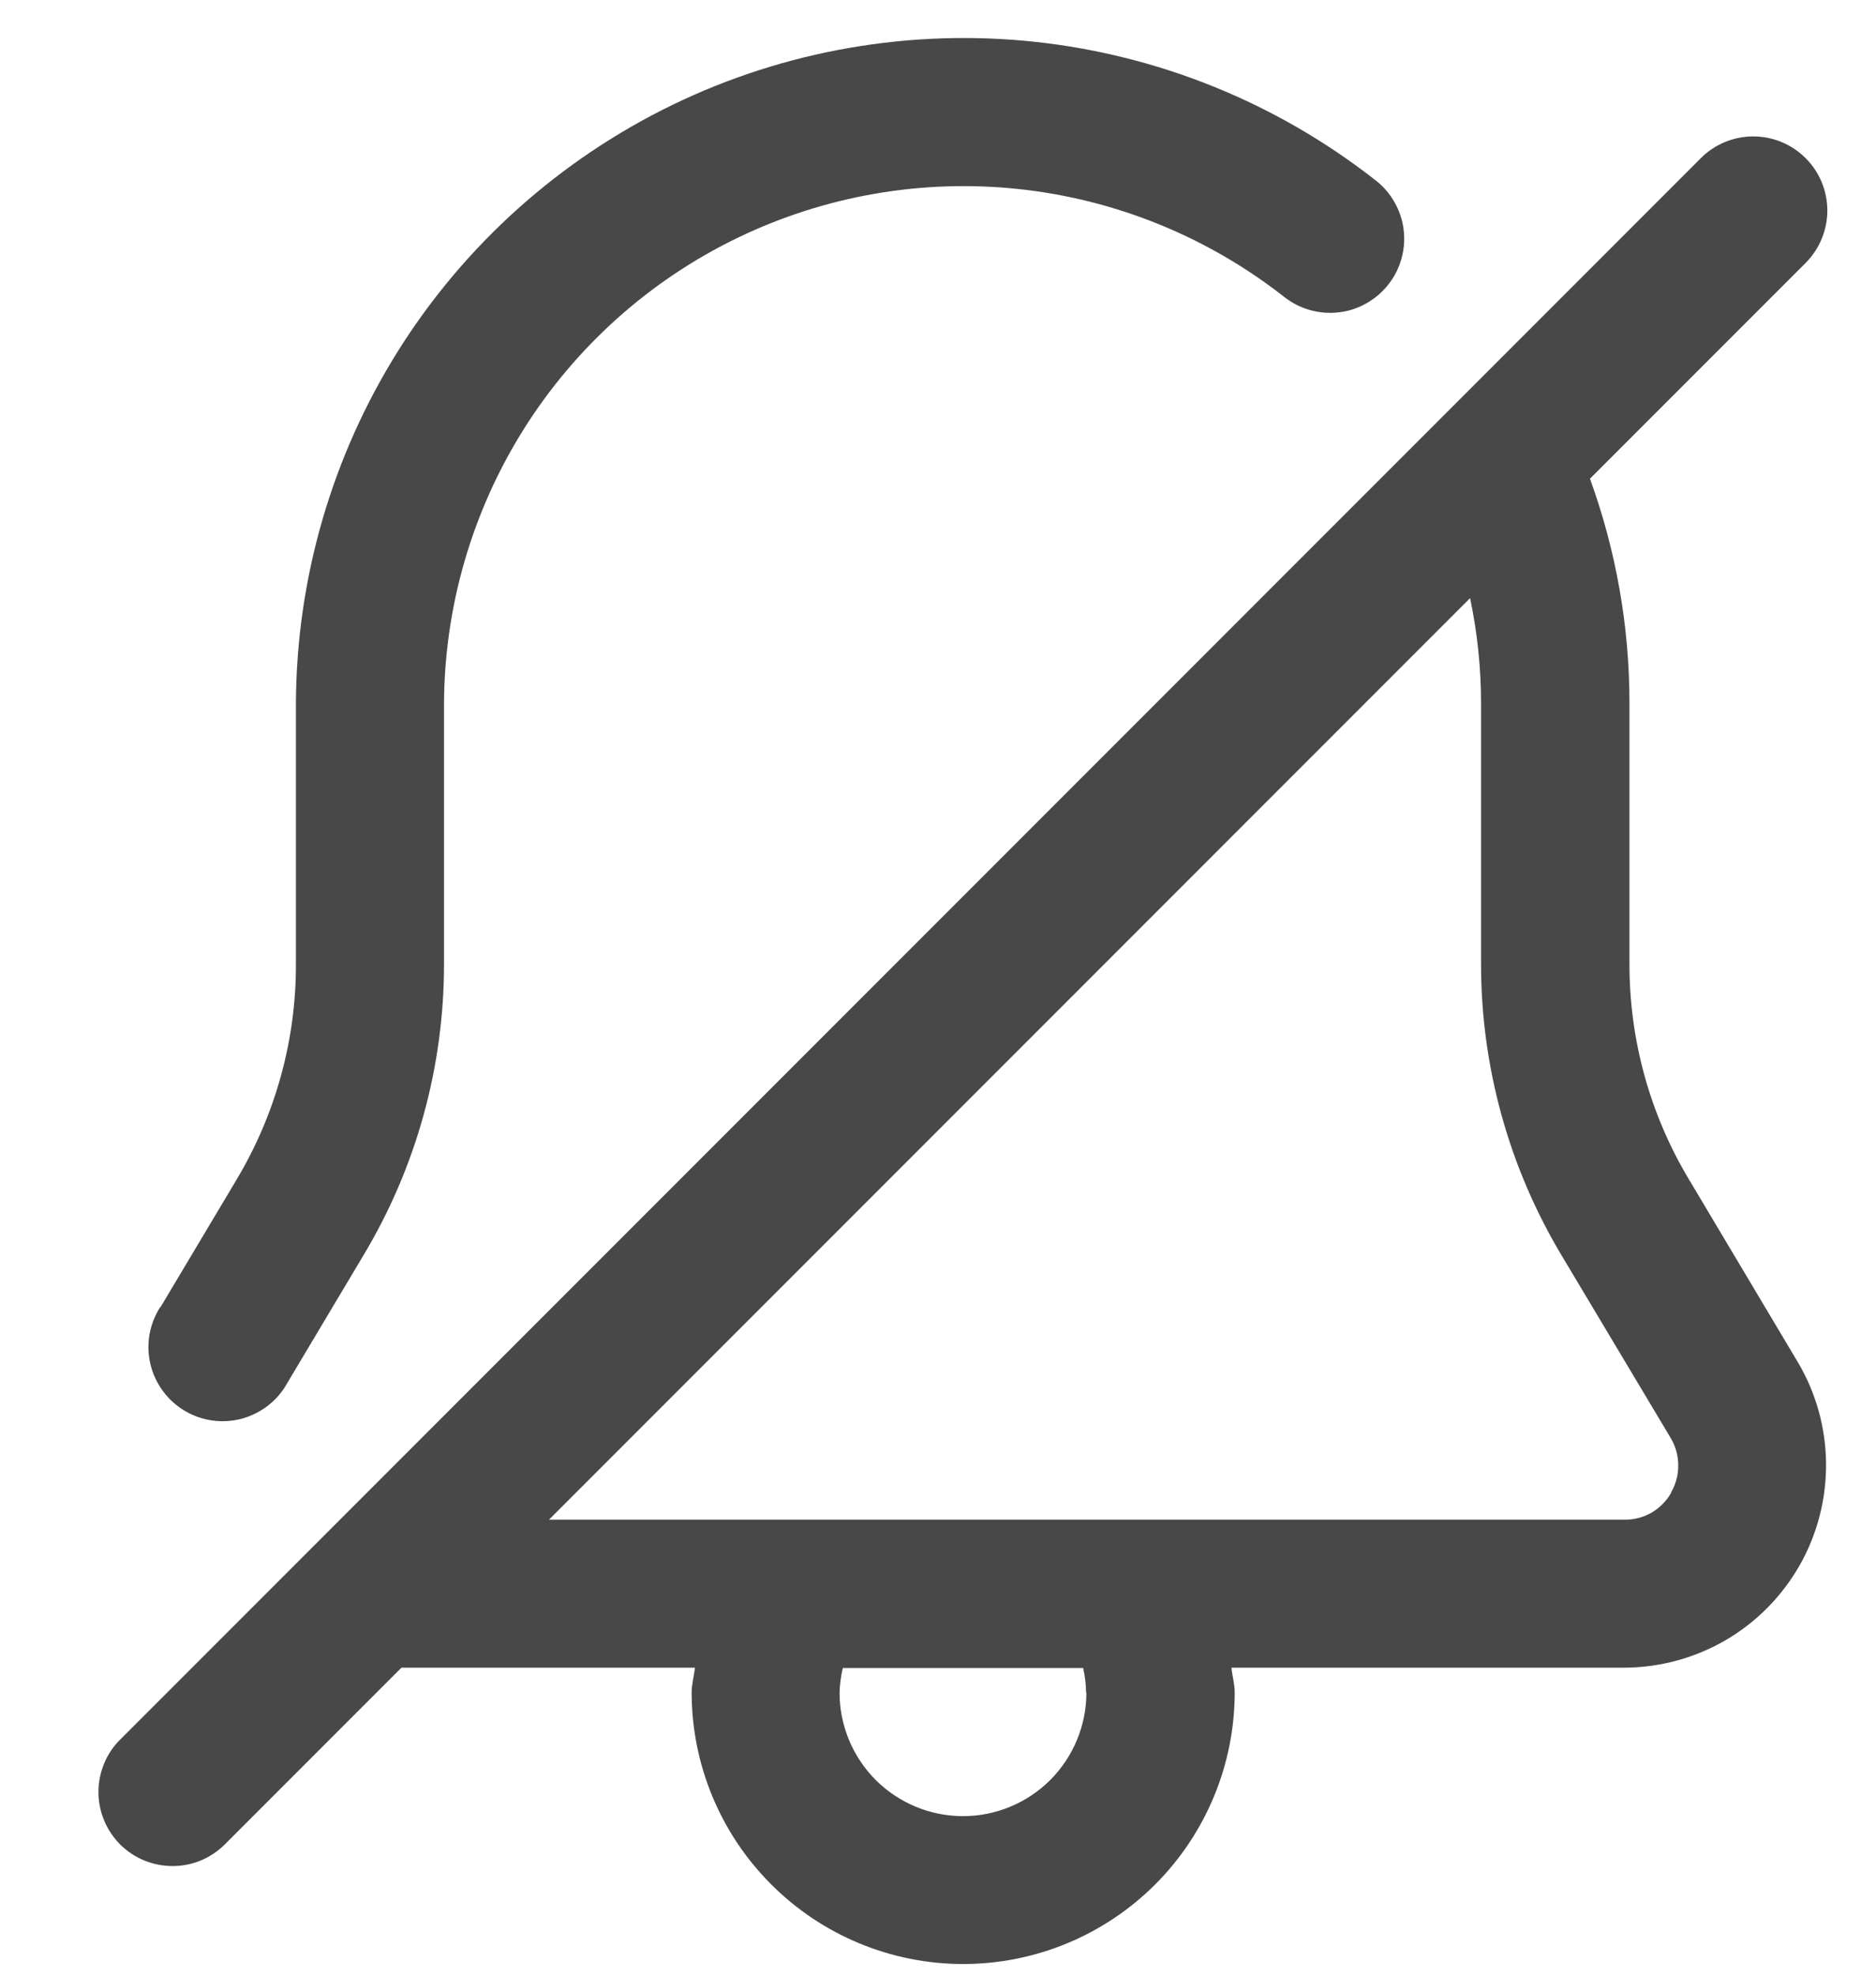 <svg width="19" height="20" viewBox="0 0 19 20" fill="none" xmlns="http://www.w3.org/2000/svg">
<path d="M17.103 11.935C16.708 11.275 16.501 10.52 16.503 9.752V7.122C16.504 6.346 16.368 5.575 16.103 4.846L18.287 2.662C18.428 2.521 18.507 2.33 18.507 2.131C18.507 1.932 18.428 1.741 18.287 1.601C18.146 1.46 17.956 1.381 17.756 1.381C17.558 1.381 17.367 1.46 17.226 1.601L1.226 17.601C1.154 17.67 1.097 17.753 1.058 17.844C1.019 17.936 0.998 18.034 0.997 18.134C0.996 18.233 1.015 18.332 1.053 18.424C1.09 18.516 1.146 18.6 1.216 18.671C1.287 18.741 1.37 18.797 1.462 18.834C1.555 18.872 1.653 18.891 1.753 18.89C1.853 18.89 1.951 18.869 2.043 18.83C2.134 18.79 2.217 18.733 2.286 18.662L4.066 16.882H7.038C7.03 16.966 7.005 17.047 7.005 17.132C7.005 17.861 7.295 18.561 7.811 19.076C8.326 19.592 9.026 19.882 9.755 19.882C10.484 19.882 11.184 19.592 11.7 19.076C12.215 18.561 12.505 17.861 12.505 17.132C12.505 17.047 12.48 16.966 12.472 16.882H16.45C16.812 16.881 17.167 16.784 17.48 16.602C17.792 16.419 18.05 16.157 18.229 15.842C18.407 15.527 18.498 15.17 18.494 14.809C18.49 14.447 18.39 14.092 18.204 13.782L17.103 11.935ZM11.003 17.135C11.003 17.466 10.871 17.784 10.637 18.019C10.402 18.253 10.085 18.385 9.753 18.385C9.422 18.385 9.104 18.253 8.869 18.019C8.635 17.784 8.503 17.466 8.503 17.135C8.505 17.05 8.517 16.967 8.536 16.885H10.97C10.989 16.967 10.999 17.051 11 17.135H11.003ZM16.927 15.109C16.88 15.193 16.811 15.263 16.728 15.312C16.645 15.36 16.549 15.385 16.453 15.384H5.56L14.889 6.055C14.963 6.406 15 6.765 15 7.124V9.754C14.999 10.795 15.281 11.816 15.816 12.709L16.916 14.549C16.968 14.633 16.996 14.729 16.997 14.828C16.999 14.926 16.974 15.023 16.924 15.109H16.927ZM1.627 13.23L2.397 11.94C2.792 11.279 3 10.524 2.997 9.754V7.124C3.002 5.858 3.361 4.619 4.035 3.547C4.709 2.476 5.671 1.615 6.81 1.062C7.949 0.51 9.22 0.289 10.479 0.423C11.738 0.558 12.933 1.043 13.93 1.824C14.008 1.884 14.074 1.96 14.123 2.046C14.172 2.132 14.204 2.226 14.216 2.325C14.228 2.423 14.221 2.522 14.194 2.618C14.168 2.713 14.123 2.802 14.061 2.88C14 2.958 13.924 3.023 13.838 3.071C13.752 3.12 13.657 3.151 13.559 3.162C13.46 3.174 13.361 3.165 13.265 3.138C13.17 3.111 13.081 3.065 13.004 3.004C12.229 2.397 11.299 2.019 10.32 1.914C9.341 1.809 8.352 1.981 7.465 2.41C6.579 2.839 5.831 3.509 5.306 4.342C4.782 5.175 4.501 6.139 4.497 7.124V9.754C4.498 10.796 4.216 11.818 3.679 12.711L2.911 13.998C2.863 14.086 2.797 14.164 2.718 14.226C2.639 14.288 2.548 14.334 2.451 14.361C2.353 14.387 2.252 14.394 2.152 14.38C2.052 14.366 1.956 14.333 1.87 14.281C1.783 14.23 1.708 14.161 1.649 14.08C1.589 13.999 1.546 13.906 1.523 13.808C1.5 13.71 1.497 13.609 1.514 13.509C1.532 13.41 1.569 13.315 1.623 13.231L1.627 13.23Z" fill="#484848"/>
</svg>
